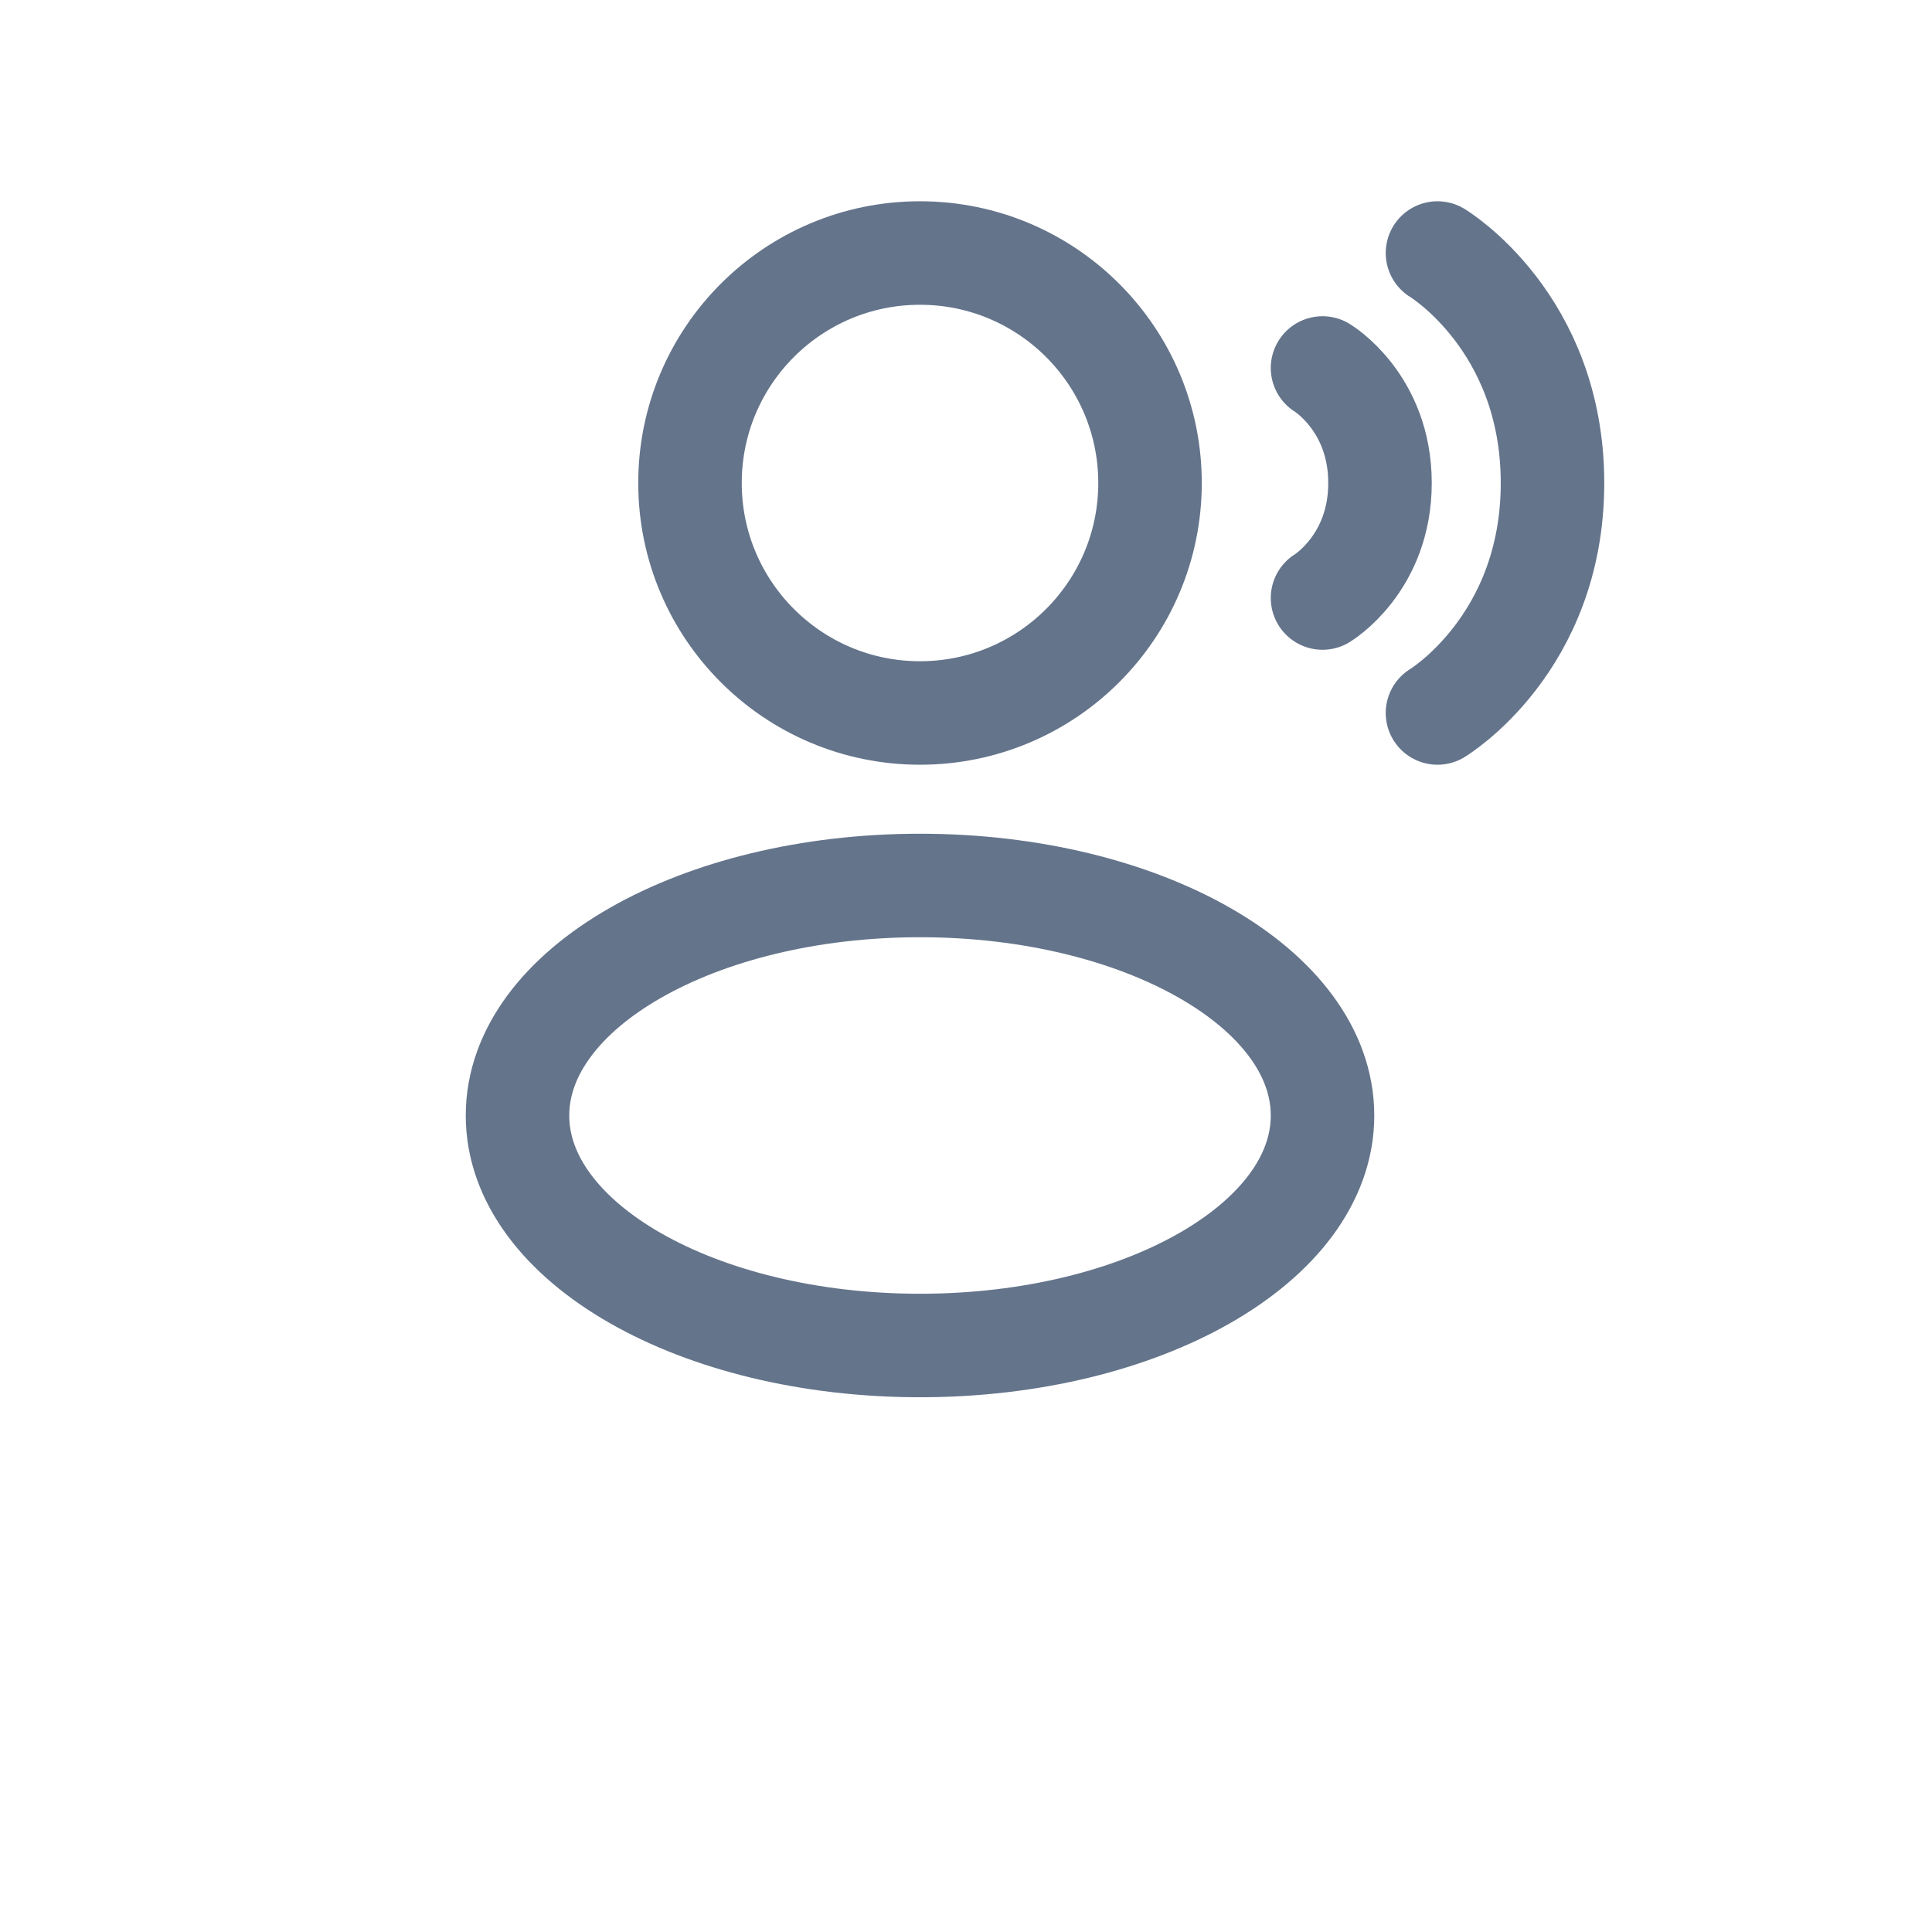 <svg width="40" height="40" viewBox="-5 -2 28 28" fill="none" xmlns="http://www.w3.org/2000/svg">
<path d="M8.333 8.333C10.174 8.333 11.667 6.841 11.667 5C11.667 3.159 10.174 1.667 8.333 1.667C6.492 1.667 5 3.159 5 5C5 6.841 6.492 8.333 8.333 8.333Z" stroke="#64748B" stroke-width="1.5"/>
<path d="M8.333 17.5C11.555 17.5 14.167 16.008 14.167 14.167C14.167 12.326 11.555 10.833 8.333 10.833C5.112 10.833 2.5 12.326 2.5 14.167C2.5 16.008 5.112 17.5 8.333 17.5Z" stroke="#64748B" stroke-width="1.5"/>
<path d="M15.833 1.667C15.833 1.667 17.5 2.667 17.5 5C17.5 7.333 15.833 8.333 15.833 8.333M14.167 3.333C14.167 3.333 15 3.833 15 5C15 6.167 14.167 6.667 14.167 6.667" stroke="#64748B" stroke-width="1.5" stroke-linecap="round"/>
</svg>
